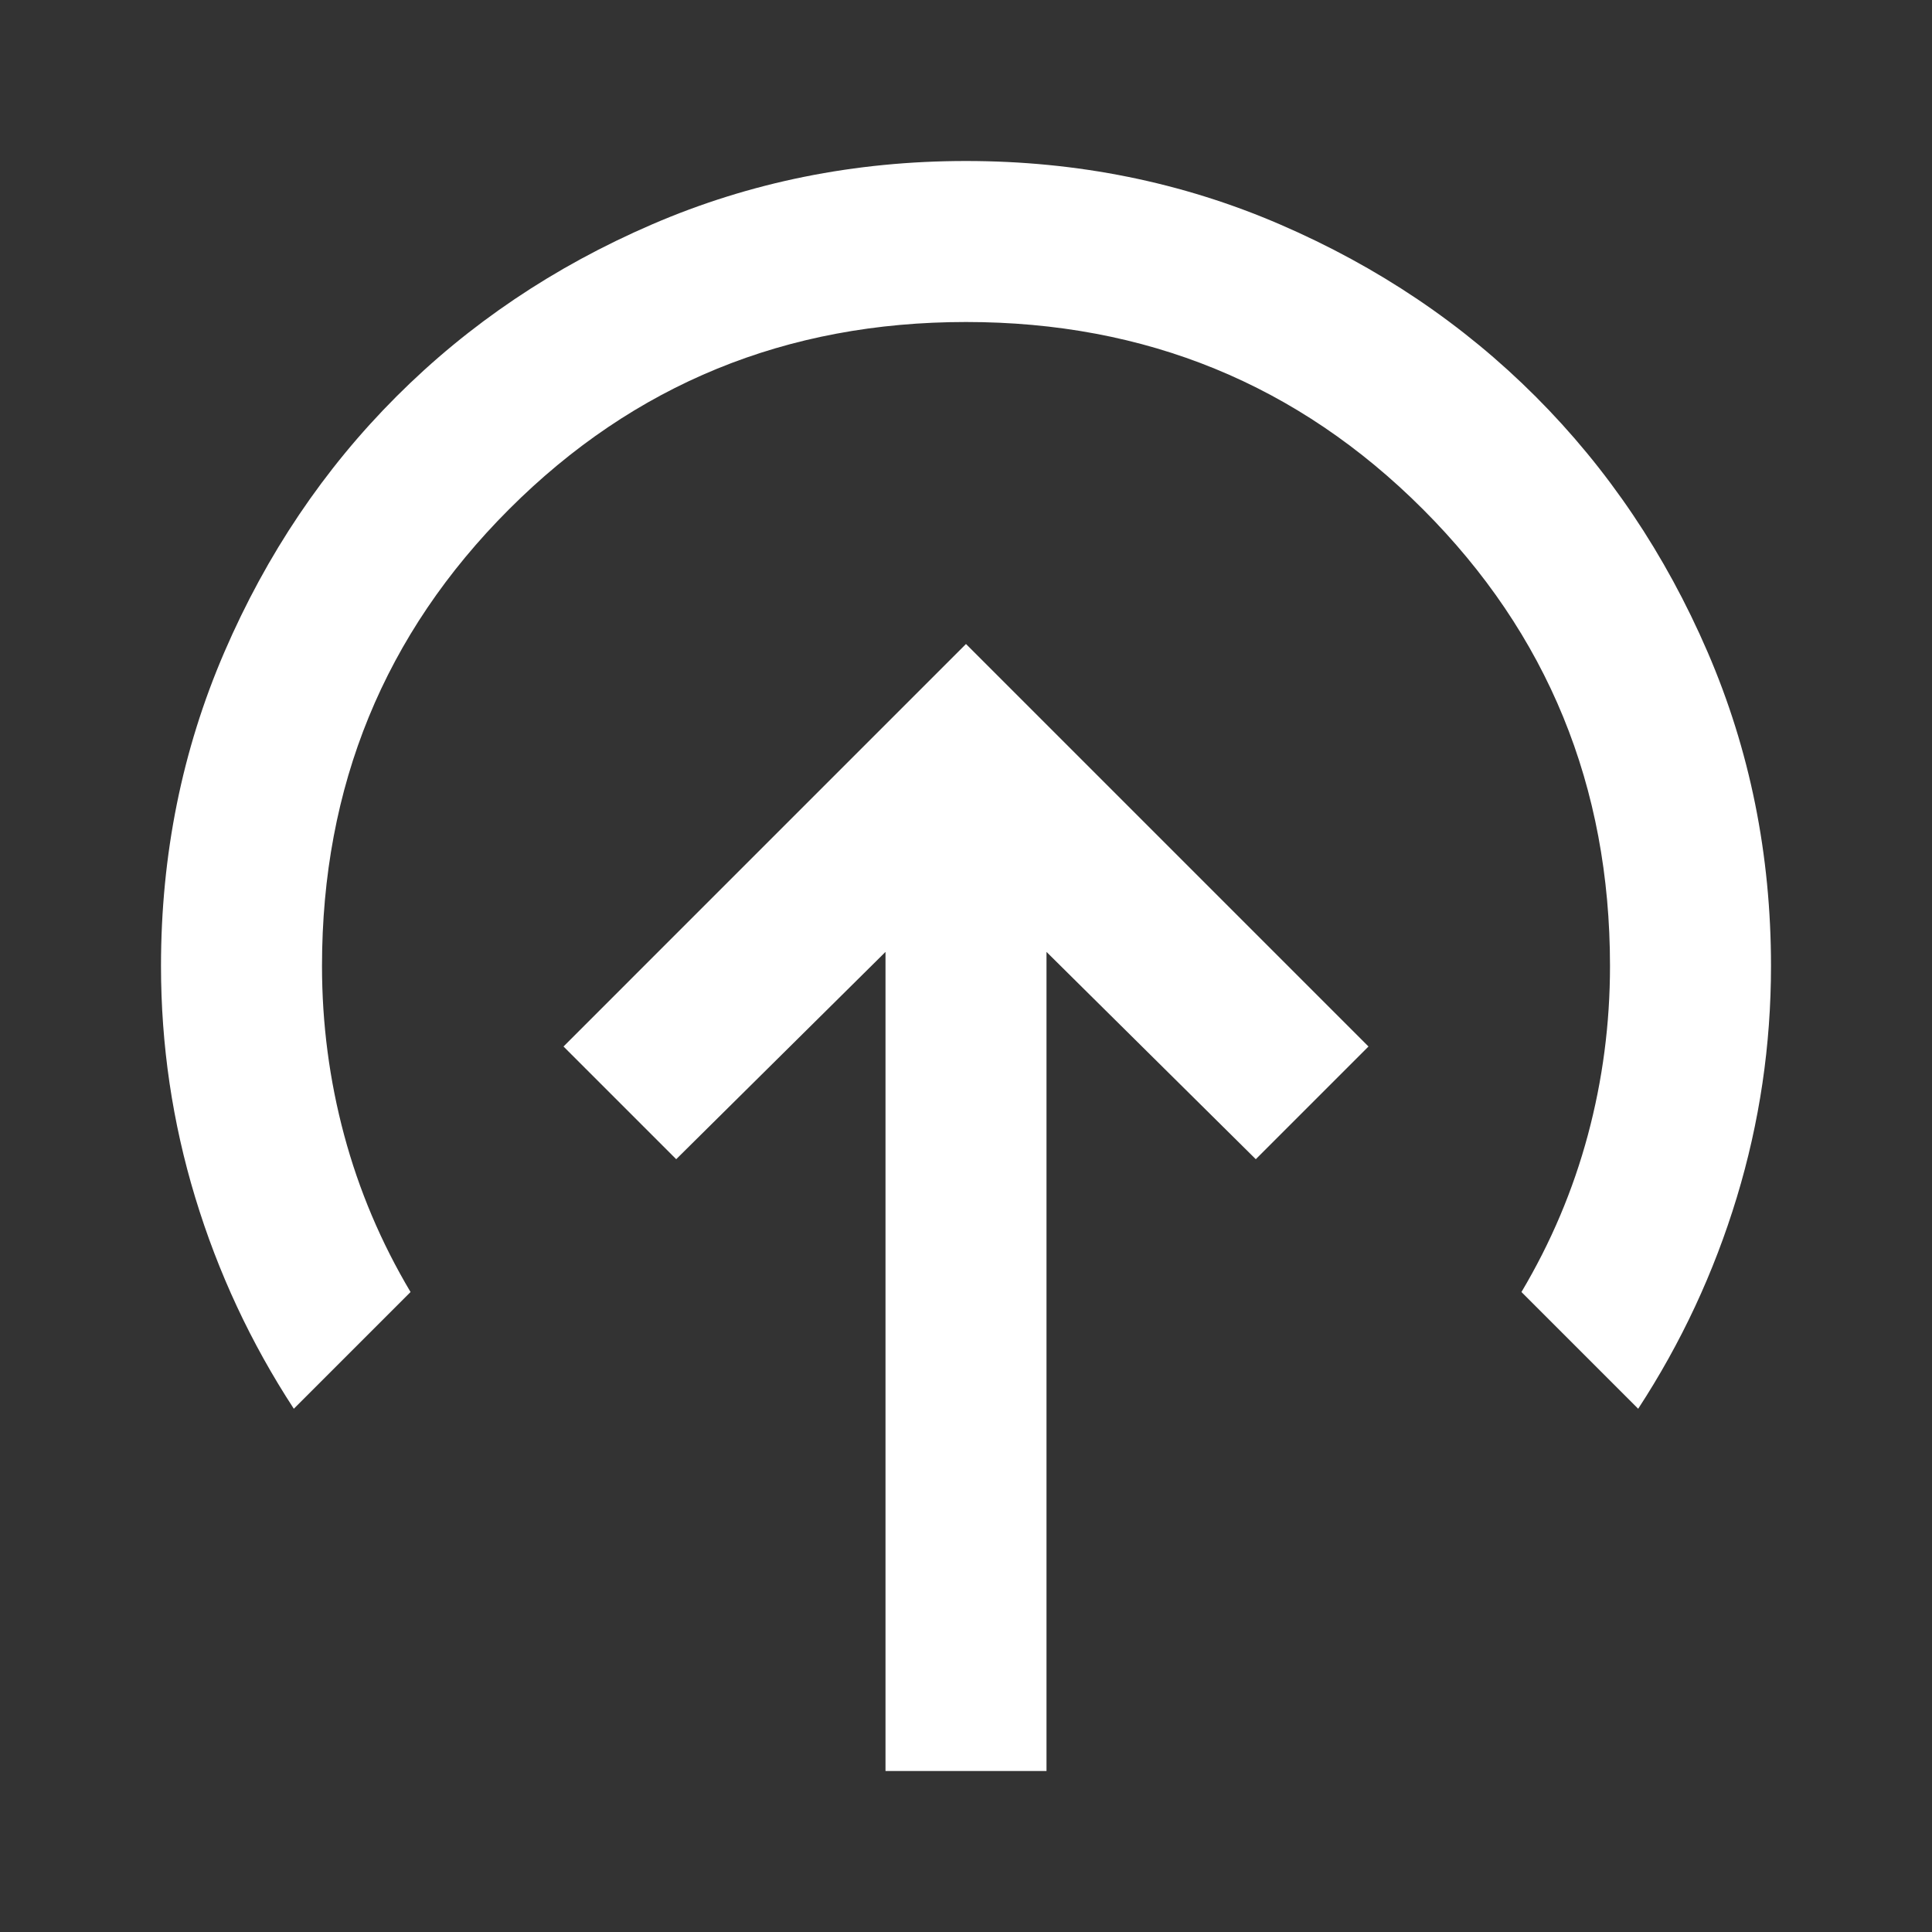 <svg xmlns="http://www.w3.org/2000/svg" height="24px" viewBox="0 -960 960 960" width="24px" fill="#FFFFFF"><rect x="0" y="-960" width="960" height="960" fill="#333333" stroke="none"/><path d="M480-640 280-440l56 56 104-103v407h80v-407l104 103 56-56-200-200ZM146-260q-32-49-49-105T80-480q0-83 31.5-156T197-763q54-54 127-85.5T480-880q83 0 156 31.5T763-763q54 54 85.5 127T880-480q0 59-17 115t-49 105l-58-58q22-37 33-78t11-84q0-134-93-227t-227-93q-134 0-227 93t-93 227q0 43 11 84t33 78l-58 58Z"/></svg>